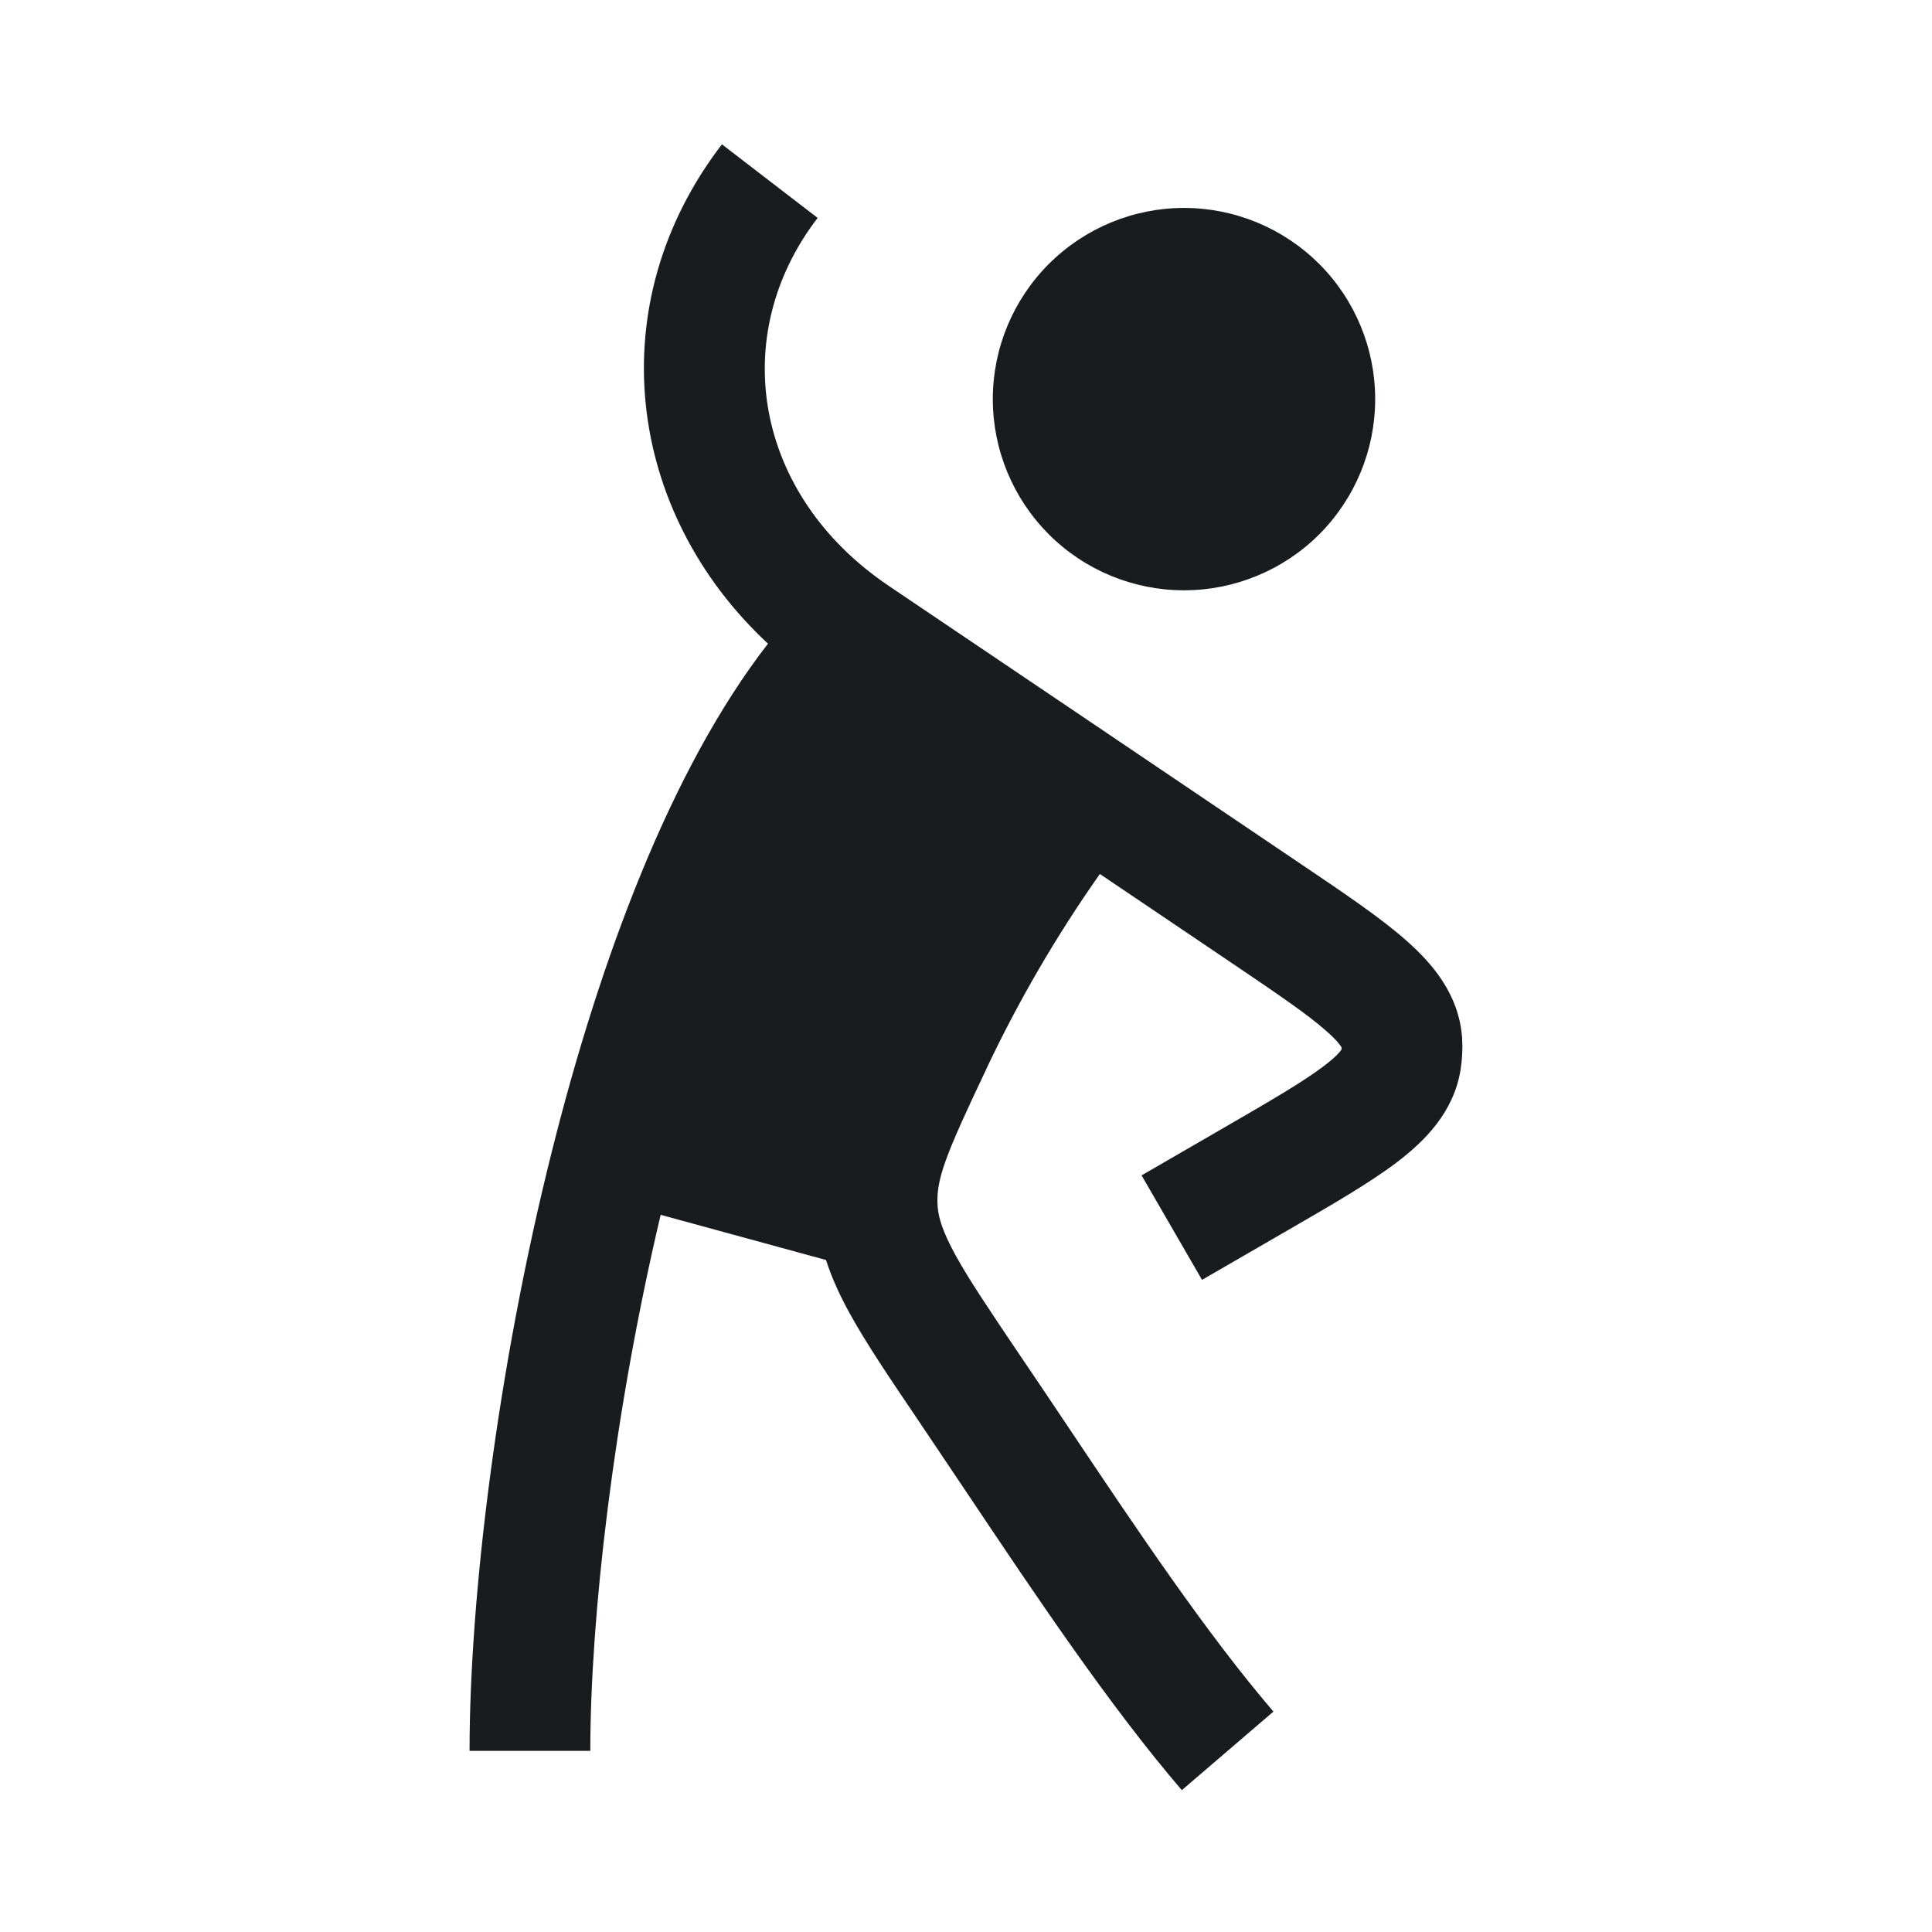 <svg width="24" height="24" viewBox="0 0 24 24" fill="none" xmlns="http://www.w3.org/2000/svg">
<path fill-rule="evenodd" clip-rule="evenodd" d="M10.157 2.707C9.035 4.168 9.365 6.147 11.039 7.277L13.691 9.066L13.883 9.196C13.891 9.201 13.899 9.206 13.907 9.212L16.182 10.748C16.698 11.096 17.144 11.397 17.461 11.676C17.786 11.961 18.119 12.342 18.162 12.881C18.163 12.887 18.163 12.893 18.163 12.899C18.171 13.027 18.164 13.155 18.145 13.282L18.144 13.288C18.058 13.819 17.698 14.175 17.353 14.438C17.014 14.695 16.542 14.968 15.995 15.284L14.932 15.899L14.181 14.601L15.204 14.009C15.804 13.662 16.191 13.436 16.445 13.243C16.601 13.125 16.651 13.059 16.665 13.037C16.665 13.029 16.666 13.02 16.666 13.012C16.652 12.987 16.606 12.921 16.471 12.803C16.235 12.595 15.869 12.347 15.3 11.962L13.663 10.857C13.122 11.625 12.649 12.438 12.248 13.288L12.248 13.29C11.739 14.362 11.623 14.66 11.648 14.991C11.659 15.126 11.708 15.298 11.873 15.598C12.043 15.906 12.298 16.284 12.675 16.843C12.873 17.134 13.069 17.427 13.264 17.718C14.136 19.02 14.988 20.292 15.819 21.262L14.681 22.238C13.785 21.193 12.869 19.826 11.996 18.521C11.806 18.238 11.618 17.957 11.433 17.683L11.415 17.656C11.061 17.133 10.767 16.698 10.559 16.322C10.437 16.101 10.334 15.88 10.261 15.652L8.207 15.091C7.621 17.571 7.333 20.093 7.333 21.75H5.833C5.833 19.855 6.175 17.008 6.859 14.289C7.448 11.945 8.322 9.566 9.54 7.996C7.771 6.35 7.45 3.769 8.968 1.793L10.157 2.707ZM16.672 13.024C16.672 13.024 16.671 13.022 16.67 13.019C16.671 13.022 16.672 13.024 16.672 13.024ZM16.669 13.029C16.669 13.029 16.668 13.03 16.667 13.033L16.667 13.032L16.668 13.031C16.669 13.03 16.669 13.029 16.669 13.029Z" fill="#191C1E"/>
<path fill-rule="evenodd" clip-rule="evenodd" d="M13.029 3.279C13.474 2.834 14.078 2.583 14.708 2.583C15.338 2.583 15.942 2.834 16.388 3.279C16.833 3.724 17.083 4.328 17.083 4.958C17.083 5.588 16.833 6.192 16.388 6.638C15.942 7.083 15.338 7.333 14.708 7.333C14.078 7.333 13.474 7.083 13.029 6.638C12.584 6.192 12.333 5.588 12.333 4.958C12.333 4.328 12.584 3.724 13.029 3.279Z" fill="#191C1E"/>
</svg>
